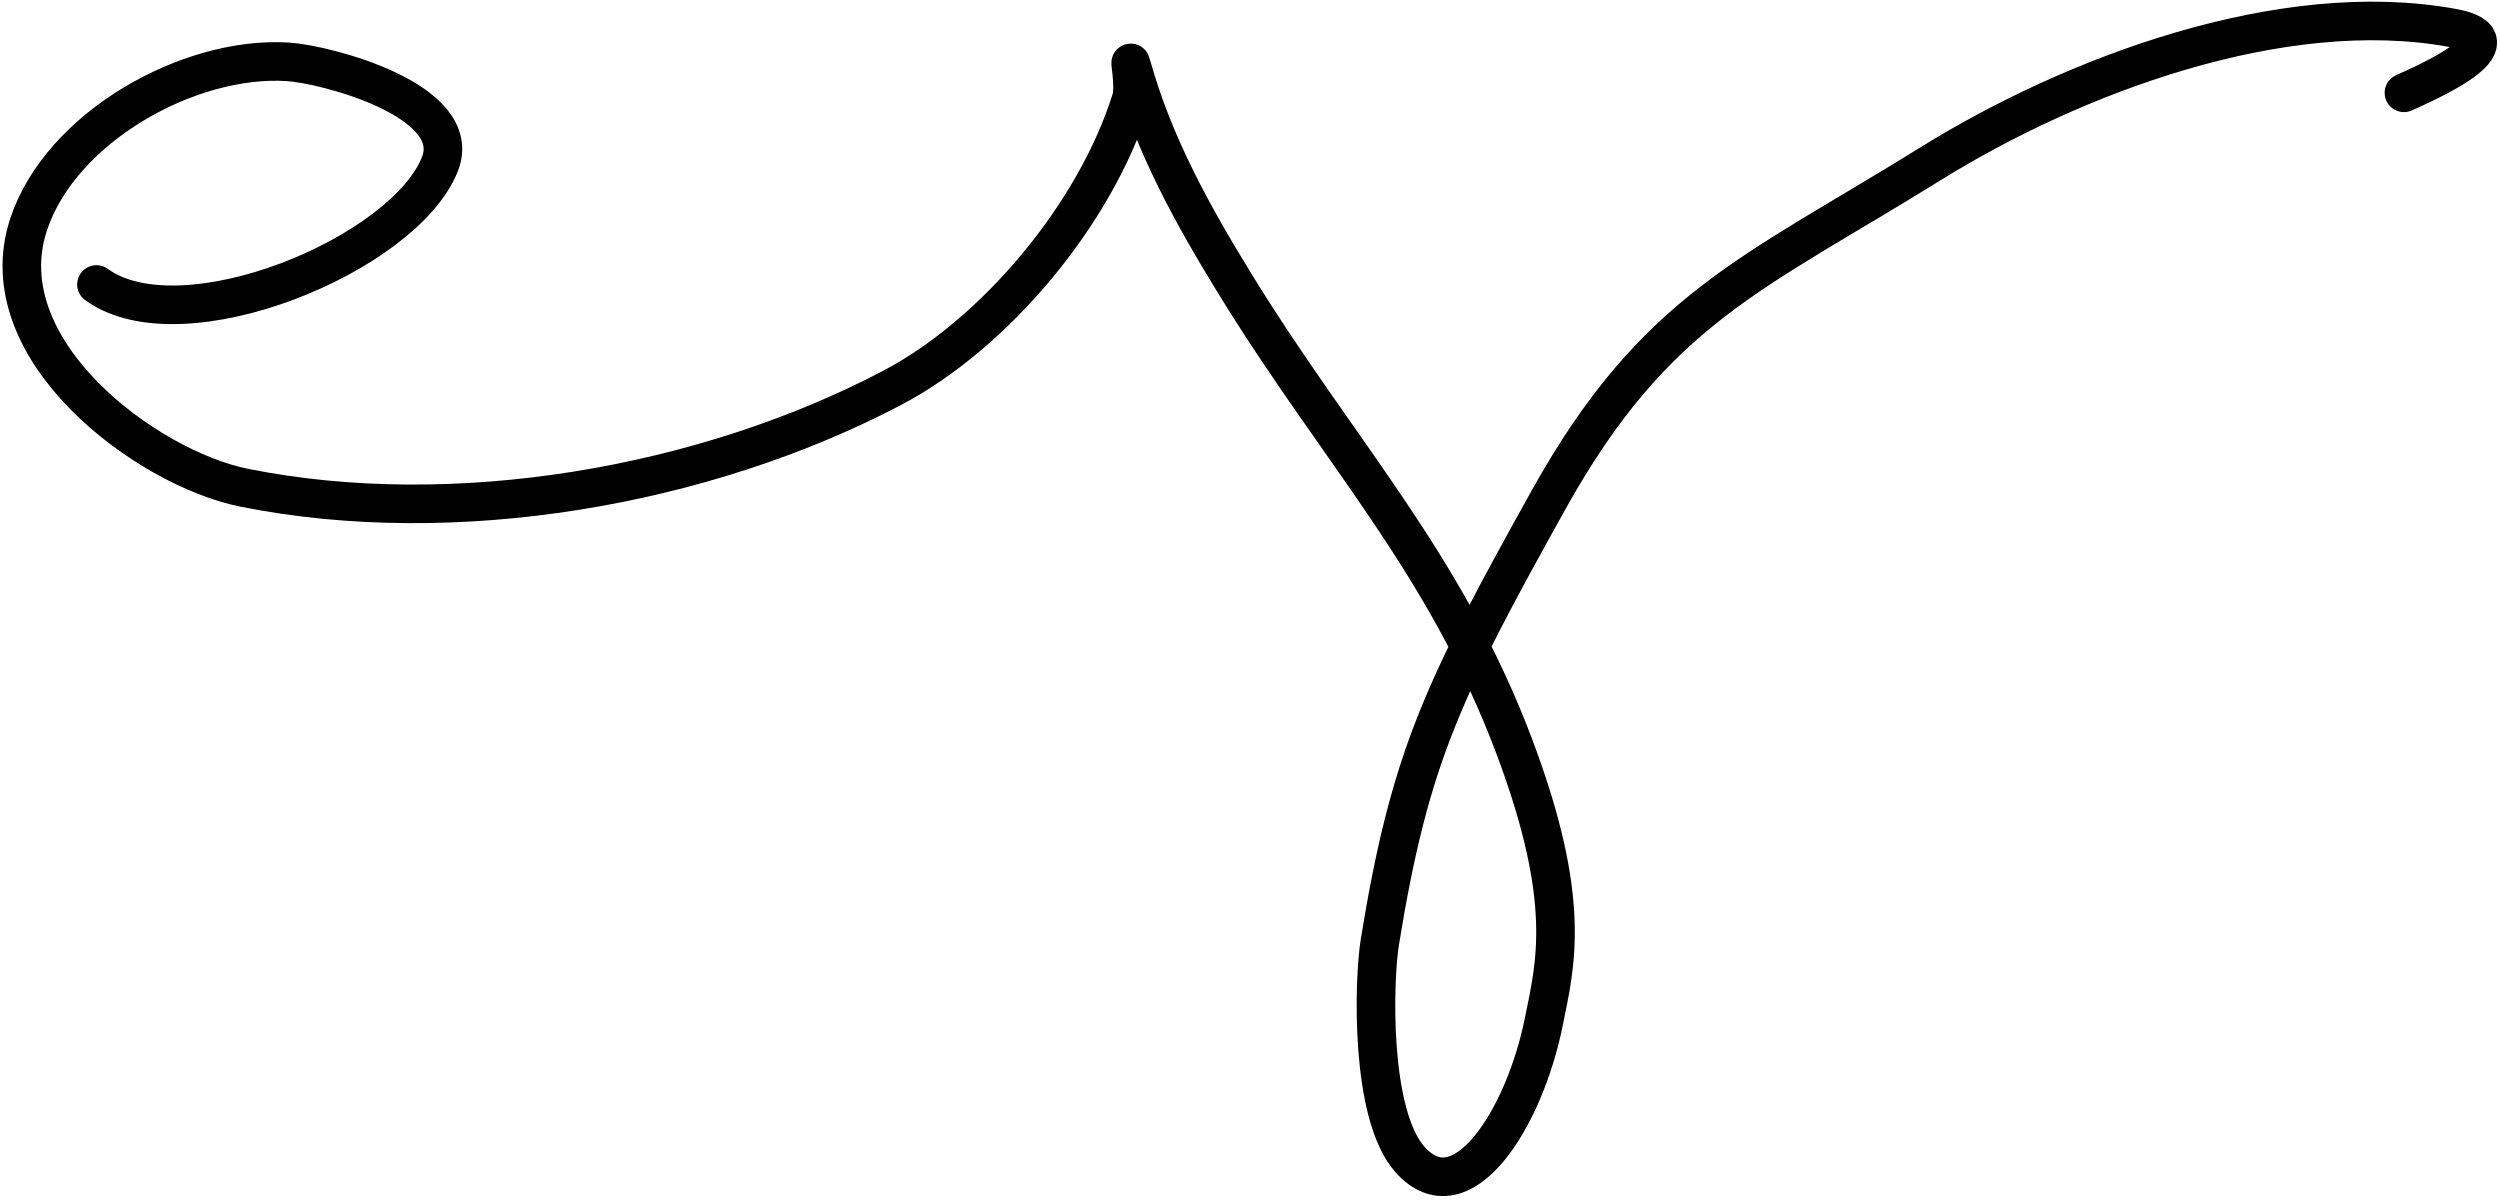 <svg width="324" height="156" viewBox="0 0 324 156" fill="none" xmlns="http://www.w3.org/2000/svg">
<path d="M12.5 36.869C23.587 44.932 52.45 33.001 57.025 21.235C60.225 13.008 42.248 8.325 37.3 8.012C24.498 7.202 7.851 16.479 3.695 29.125C-1.654 45.399 19.026 60.668 31.602 63.201C58.84 68.688 91.197 63.094 115.616 50.27C128.917 43.285 141.941 27.788 146.591 12.907C147.158 11.093 146.205 6.87 146.664 8.523C149.502 18.74 154.578 27.876 160.106 36.869C173.451 58.579 187.236 72.782 196.269 96.787C203.829 116.879 201.576 125 200.068 132.469C197.537 145 189.441 157.753 182.754 150.295C177.476 144.408 178.048 126.886 178.827 122.095C182.712 98.177 186.96 89.44 200.73 64.72C214.5 40 227.199 35.512 250.184 21.235C268.579 9.809 295.694 -0.451 317.906 3.629C327.003 5.299 314.169 10.839 311.55 12.03" stroke="black" stroke-width="5" stroke-linecap="round"/>
</svg>
